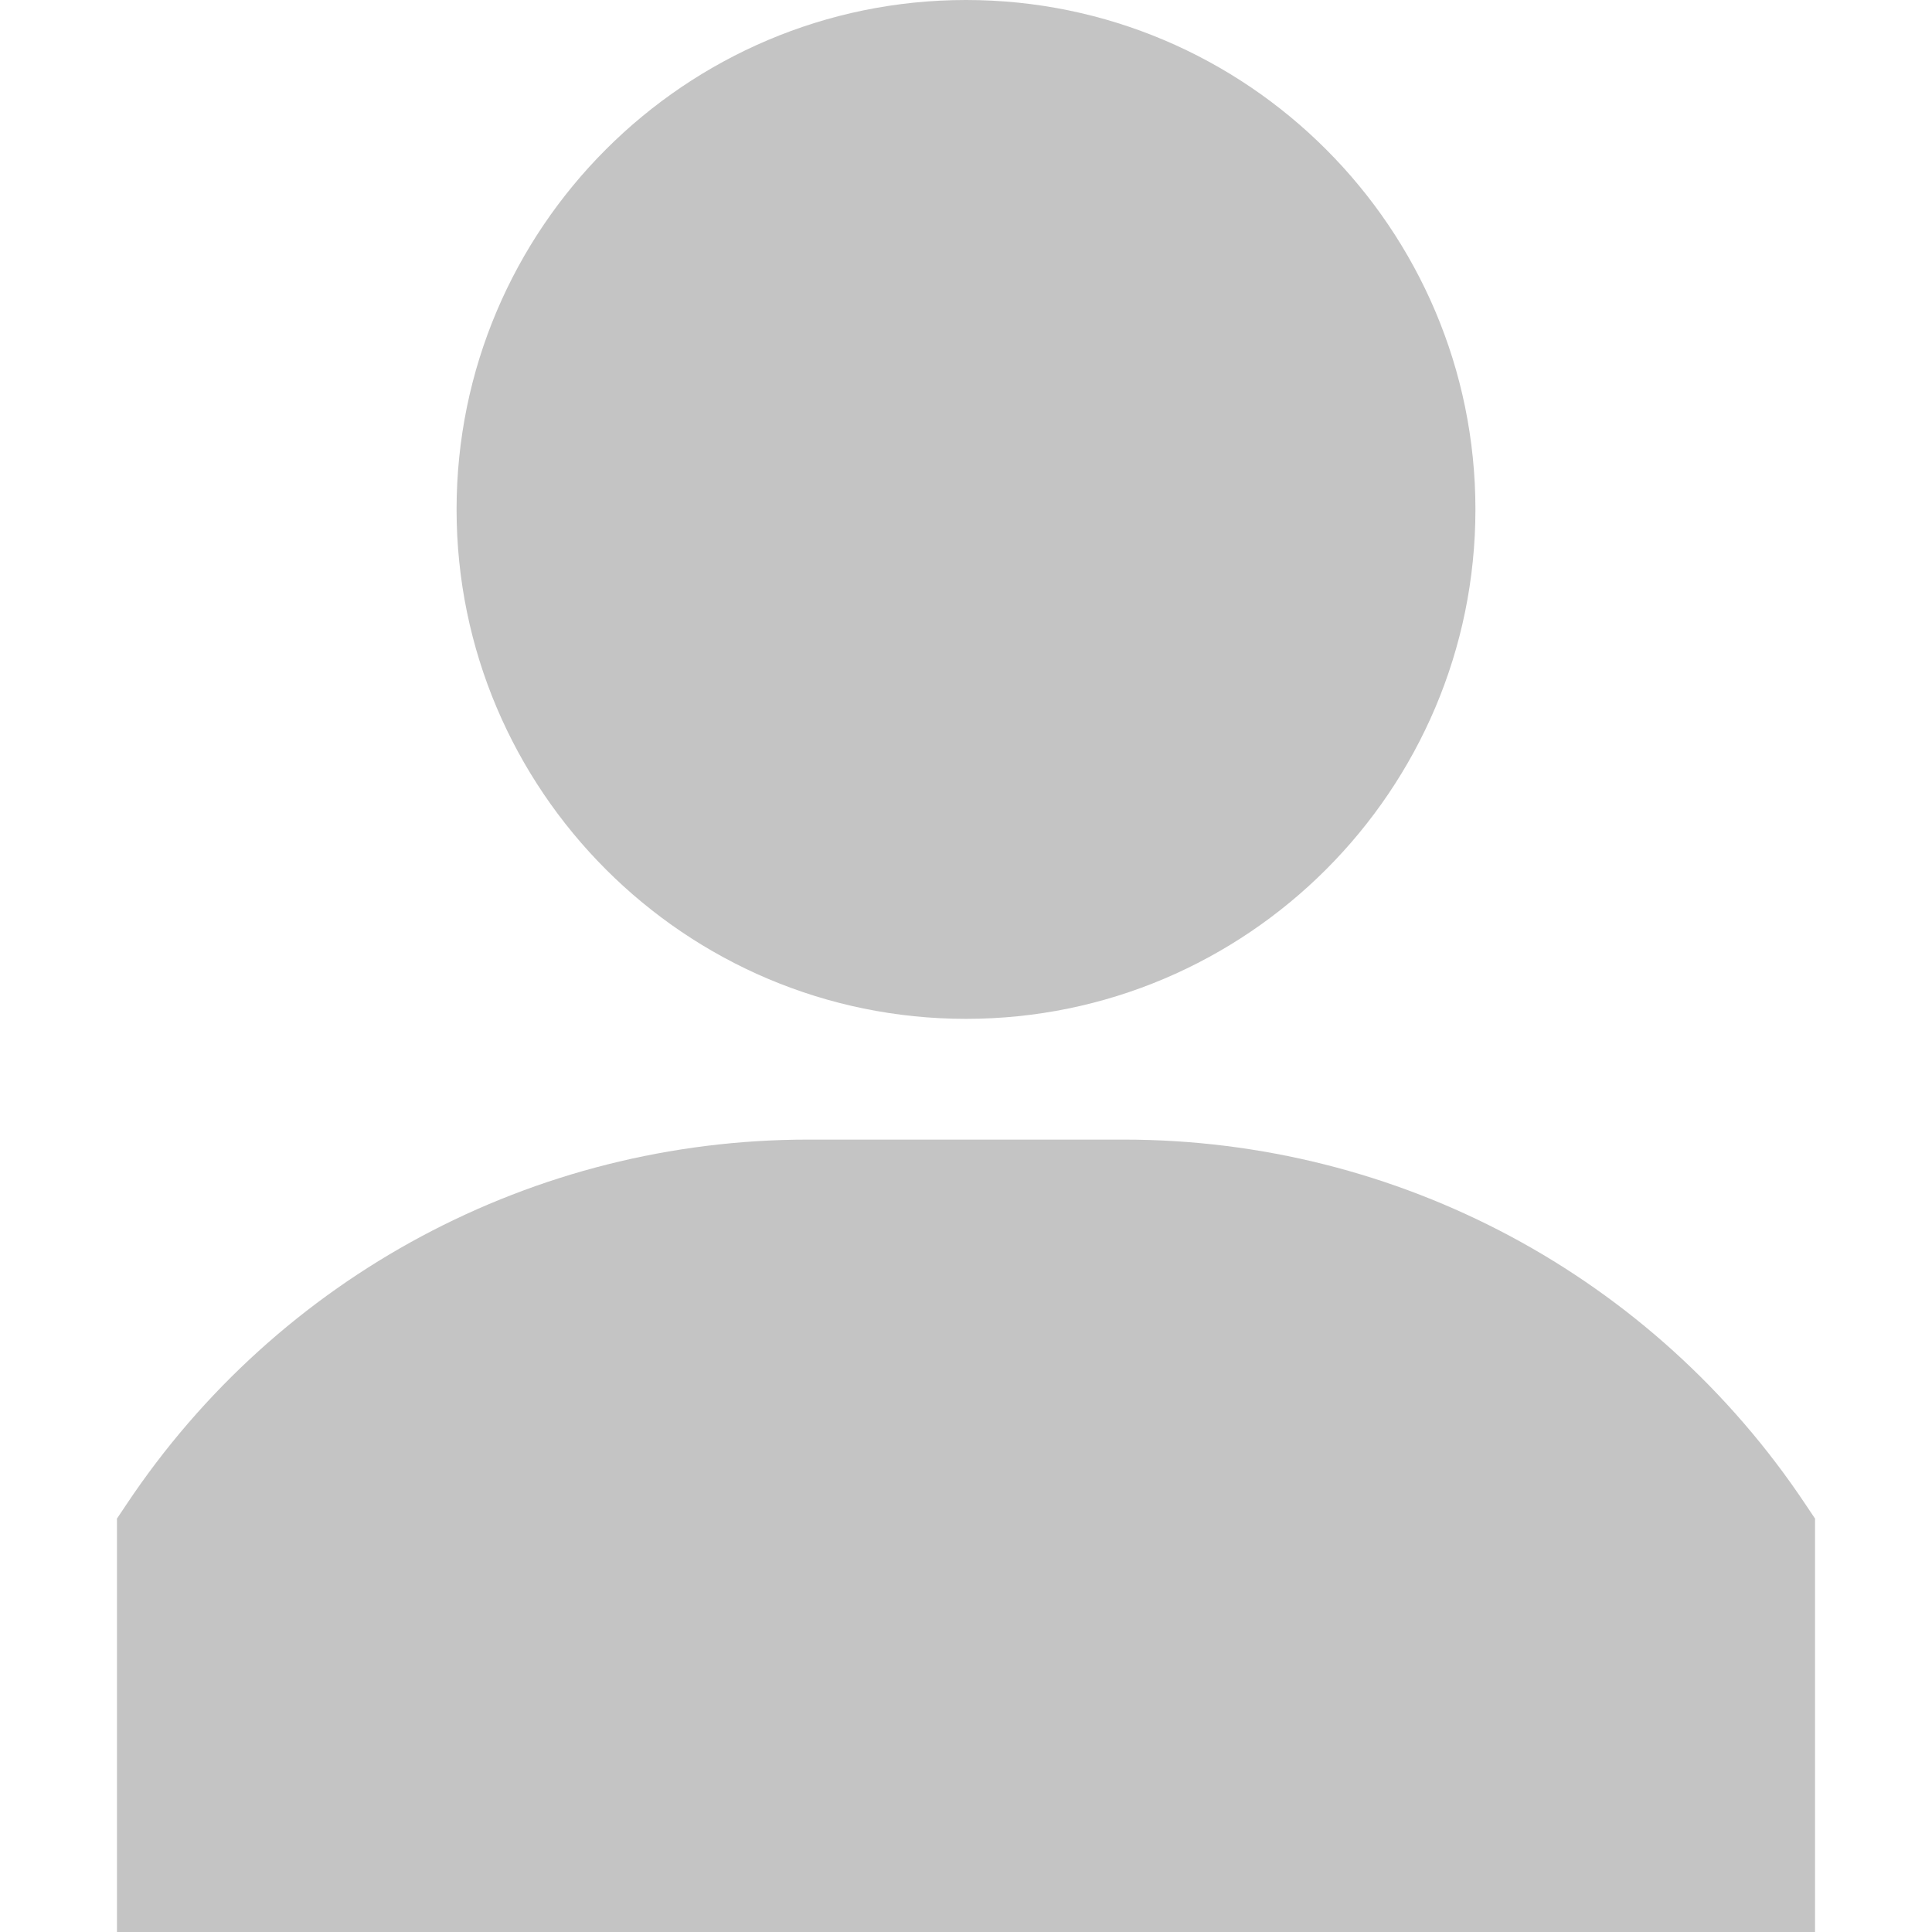 <svg width="28" height="28" viewBox="0 0 28 28" fill="none" xmlns="http://www.w3.org/2000/svg">
<path d="M14 0C9.929 0 6.617 3.312 6.617 7.383C6.617 11.454 9.929 14.766 14 14.766C18.071 14.766 21.383 11.454 21.383 7.383C21.383 3.312 18.071 0 14 0Z" fill="#C4C4C4"/>
<path d="M26.167 21.803C23.96 18.492 20.266 16.516 16.288 16.516H11.712C7.734 16.516 4.04 18.492 1.833 21.803L1.695 22.009V28H26.305H26.305V22.009L26.167 21.803Z" fill="#C4C4C4"/>
</svg>

